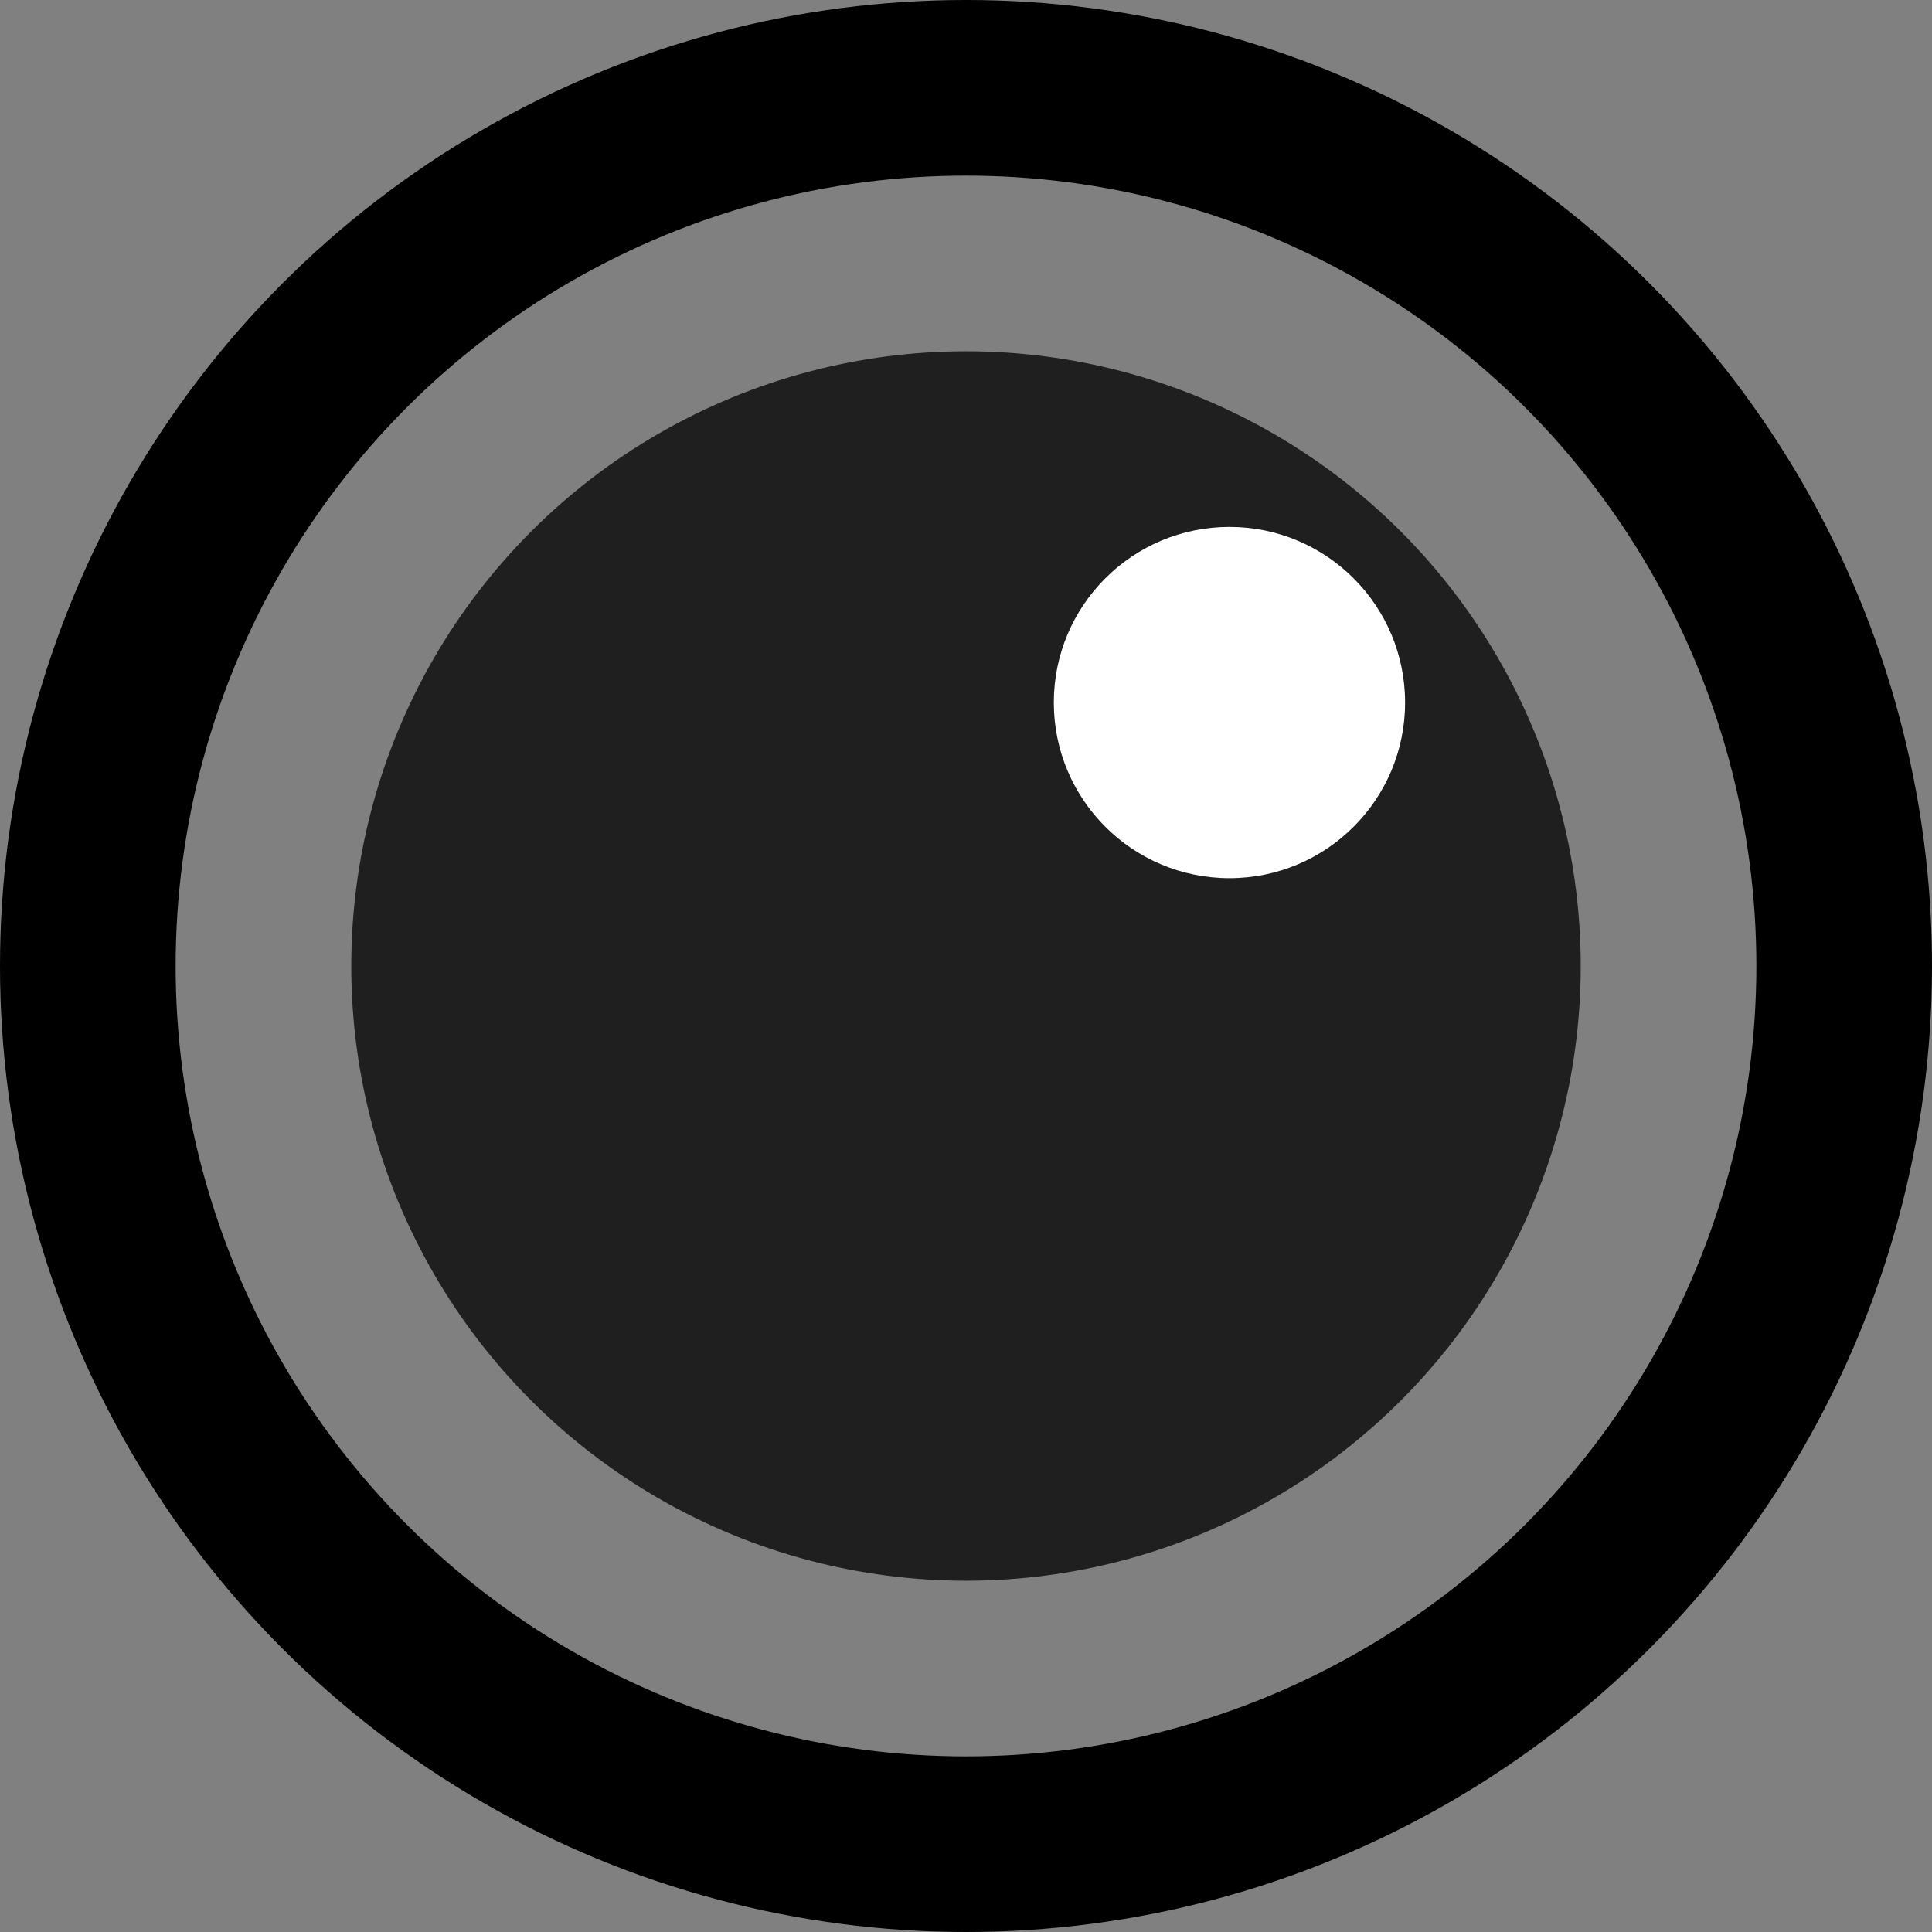    <svg xmlns="http://www.w3.org/2000/svg" width="11" height="11" viewBox="0 0 11 11" fill="none">
            <rect x="0" y="0" width="11" height="11" fill="#808080" stroke="none"/>
            <circle cx="5.5" cy="5.5" r="5" stroke="black" />
            <circle cx="5.5" cy="5.5" r="3.5" fill="#1F1F1F" />
            <circle cx="7" cy="4" r="1" fill="white" />
          </svg>